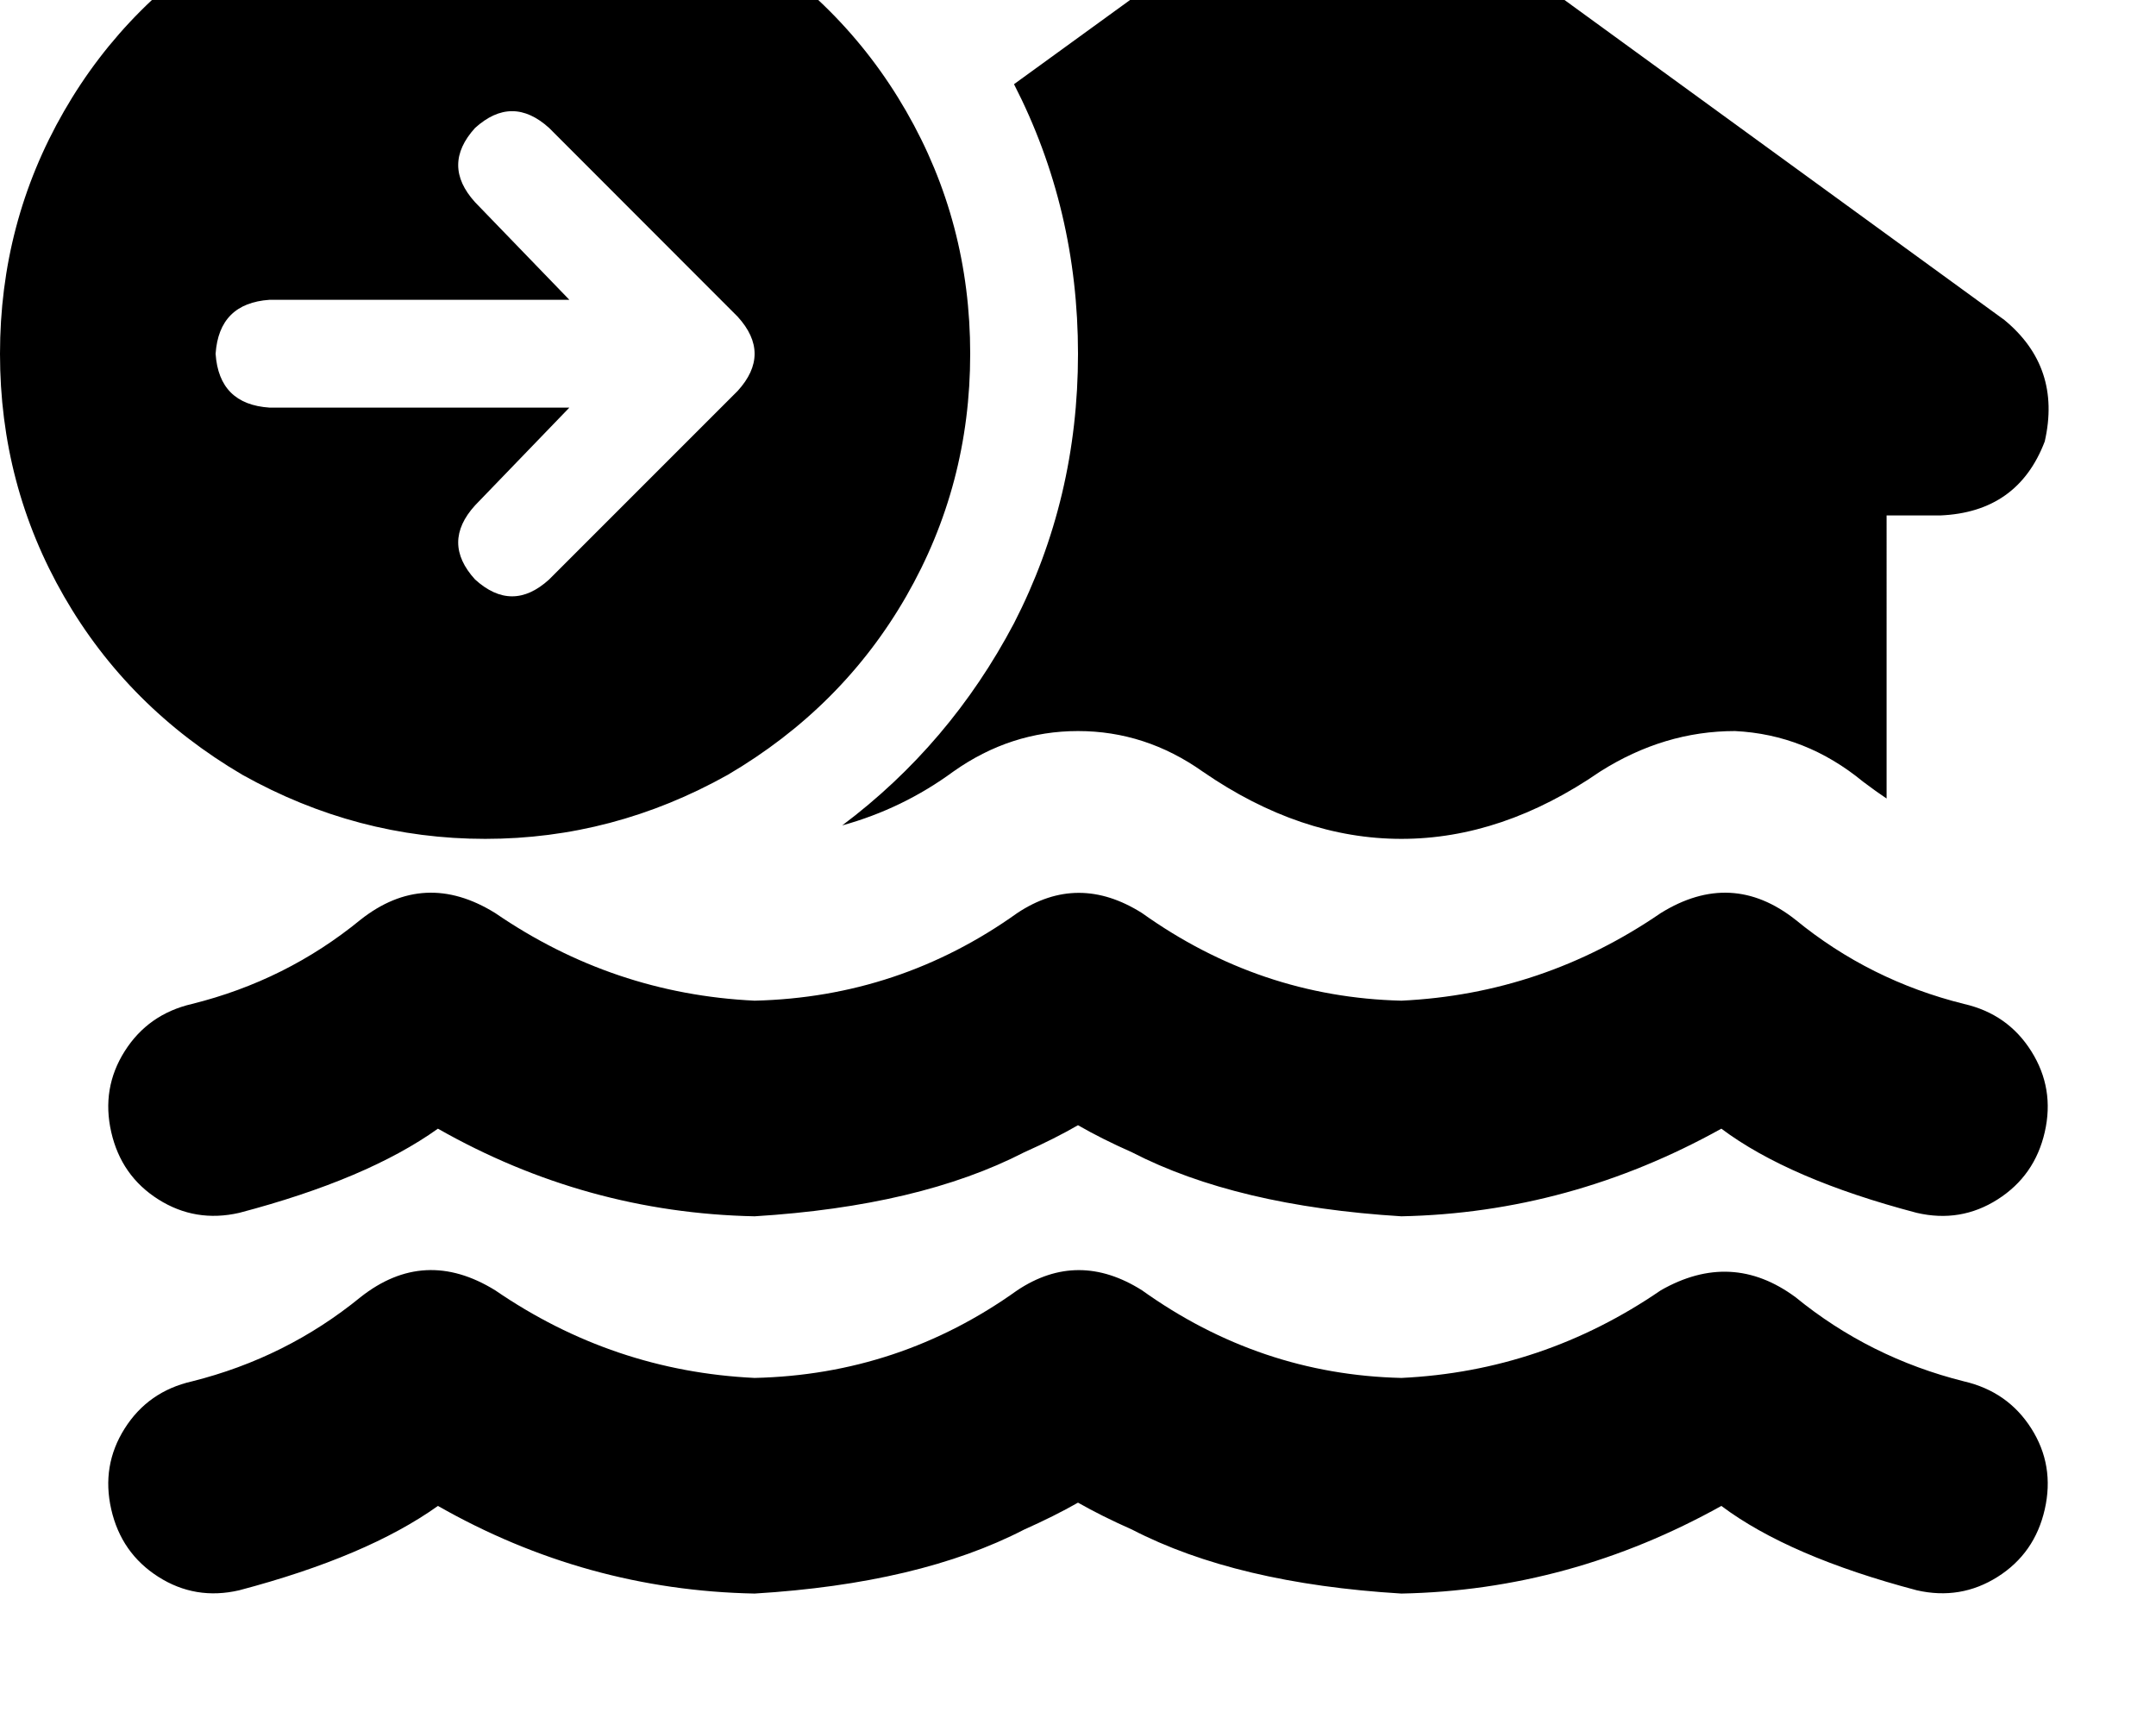 <svg height="1000" width="1250" xmlns="http://www.w3.org/2000/svg"><path d="M562.5 205.1q0 -76.2 -37.1 -140.6Q488.3 0 421.9 -39.1 355.5 -76.2 281.3 -76.2t-140.7 37.1Q74.2 0 37.1 64.5T0 205.1t37.1 140.6 103.5 103.5q66.4 37.1 140.7 37.1t140.6 -37.1q66.4 -39 103.5 -103.5t37.1 -140.6zM275.4 74.2q21.5 -19.5 43 0l109.3 109.4q19.6 21.5 0 43L318.4 335.9q-21.5 19.6 -43 0 -19.5 -21.4 0 -42.9l54.7 -56.7H156.3Q127 234.4 125 205.1q2 -29.3 31.3 -31.3h173.8l-54.7 -56.6q-19.5 -21.5 0 -43zM625 205.1q0 84 -37.1 156.2 -37.1 70.3 -99.6 117.2 35.1 -9.7 64.4 -31.2 33.2 -23.5 72.3 -23.5t72.3 23.5q56.6 39 115.2 39t115.2 -39q37.1 -23.5 78.2 -23.5 41 2 74.2 29.3 7.8 5.9 13.7 9.8V298.8h31.2q44.9 -1.9 60.5 -42.9 9.8 -43 -23.4 -70.4l-343.7 -250q-37.1 -23.4 -74.3 0L587.9 48.8Q625 121.1 625 205.1zm37.1 324.2q-37.1 -23.4 -72.3 0 -68.3 48.8 -152.3 50.8 -82 -3.9 -150.4 -50.8 -41 -25.4 -78.1 3.9 -43 35.2 -97.7 48.8 -25.4 5.9 -39 27.4t-7.8 46.9 27.3 39 46.9 7.8q74.2 -19.5 115.2 -48.8 85.9 48.8 183.6 50.8 95.7 -5.9 156.3 -37.1 17.5 -7.8 31.2 -15.7 13.7 7.9 31.3 15.7 60.5 31.2 156.2 37.1 97.7 -2 185.5 -50.8 39.1 29.3 113.3 48.8 25.4 5.9 46.9 -7.8t27.3 -39 -7.8 -46.9 -39 -27.4Q1084 568.4 1041 533.2q-37.1 -29.3 -78.1 -3.9 -68.4 46.9 -150.4 50.8 -82 -2 -150.4 -50.8zm0 218.7q-37.1 -23.4 -72.3 0 -68.3 48.9 -152.3 50.8 -82 -3.9 -150.4 -50.8 -41 -25.3 -78.1 4 -43 35.1 -97.7 48.8 -25.4 5.8 -39 27.3T64.5 875t27.3 39.1 46.9 7.8Q212.9 902.3 253.9 873q85.9 48.9 183.6 50.8 95.7 -5.8 156.3 -37.1 17.5 -7.8 31.2 -15.6 13.7 7.8 31.3 15.6 60.5 31.3 156.2 37.1Q910.2 921.9 998 873q39.1 29.3 113.3 48.9 25.4 5.8 46.9 -7.8t27.3 -39.1 -7.8 -46.9 -39 -27.3Q1084 787.1 1041 752q-37.1 -27.4 -78.1 -4 -68.4 46.9 -150.4 50.8 -82 -1.9 -150.4 -50.8z"/></svg>